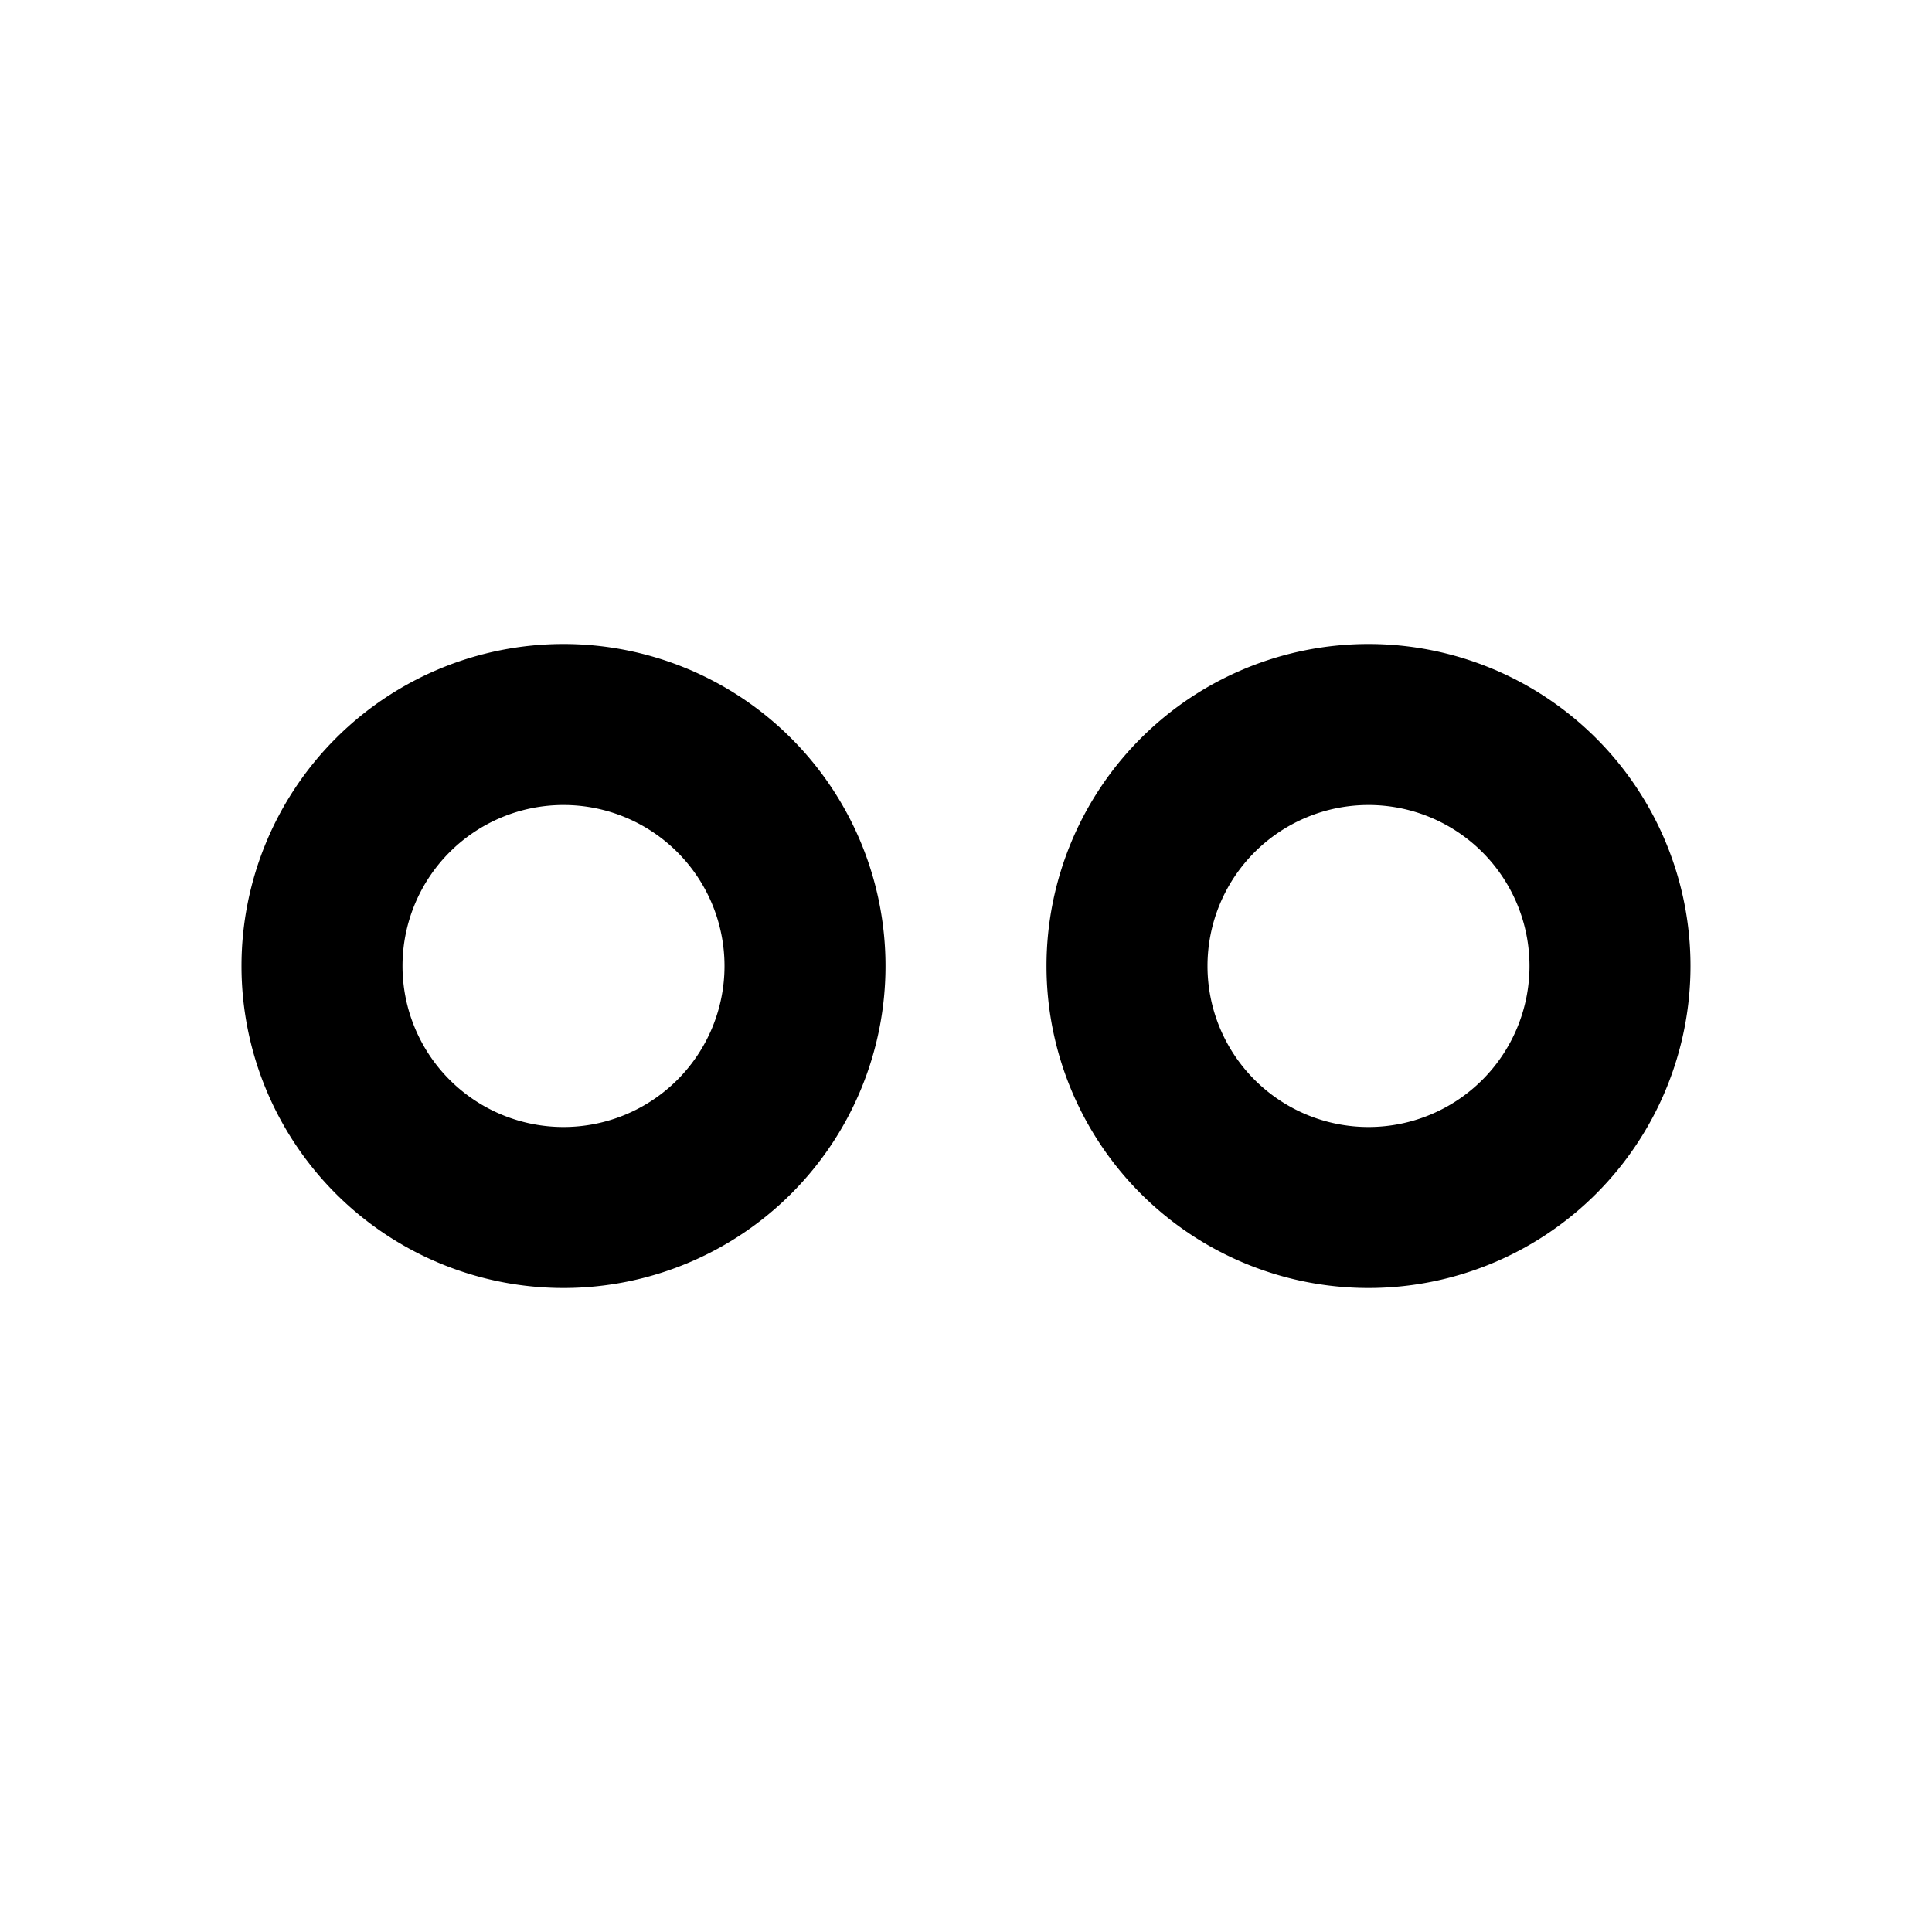 <svg xmlns="http://www.w3.org/2000/svg" viewBox="0 0 24 24" fill="currentColor"><path fill-rule="evenodd" d="M7 10a2 2 0 100 4 2 2 0 000-4zm-4 2a4 4 0 118 0 4 4 0 01-8 0zm14-2a2 2 0 100 4 2 2 0 000-4zm-4 2a4 4 0 118 0 4 4 0 01-8 0z" clip-rule="evenodd"/></svg>